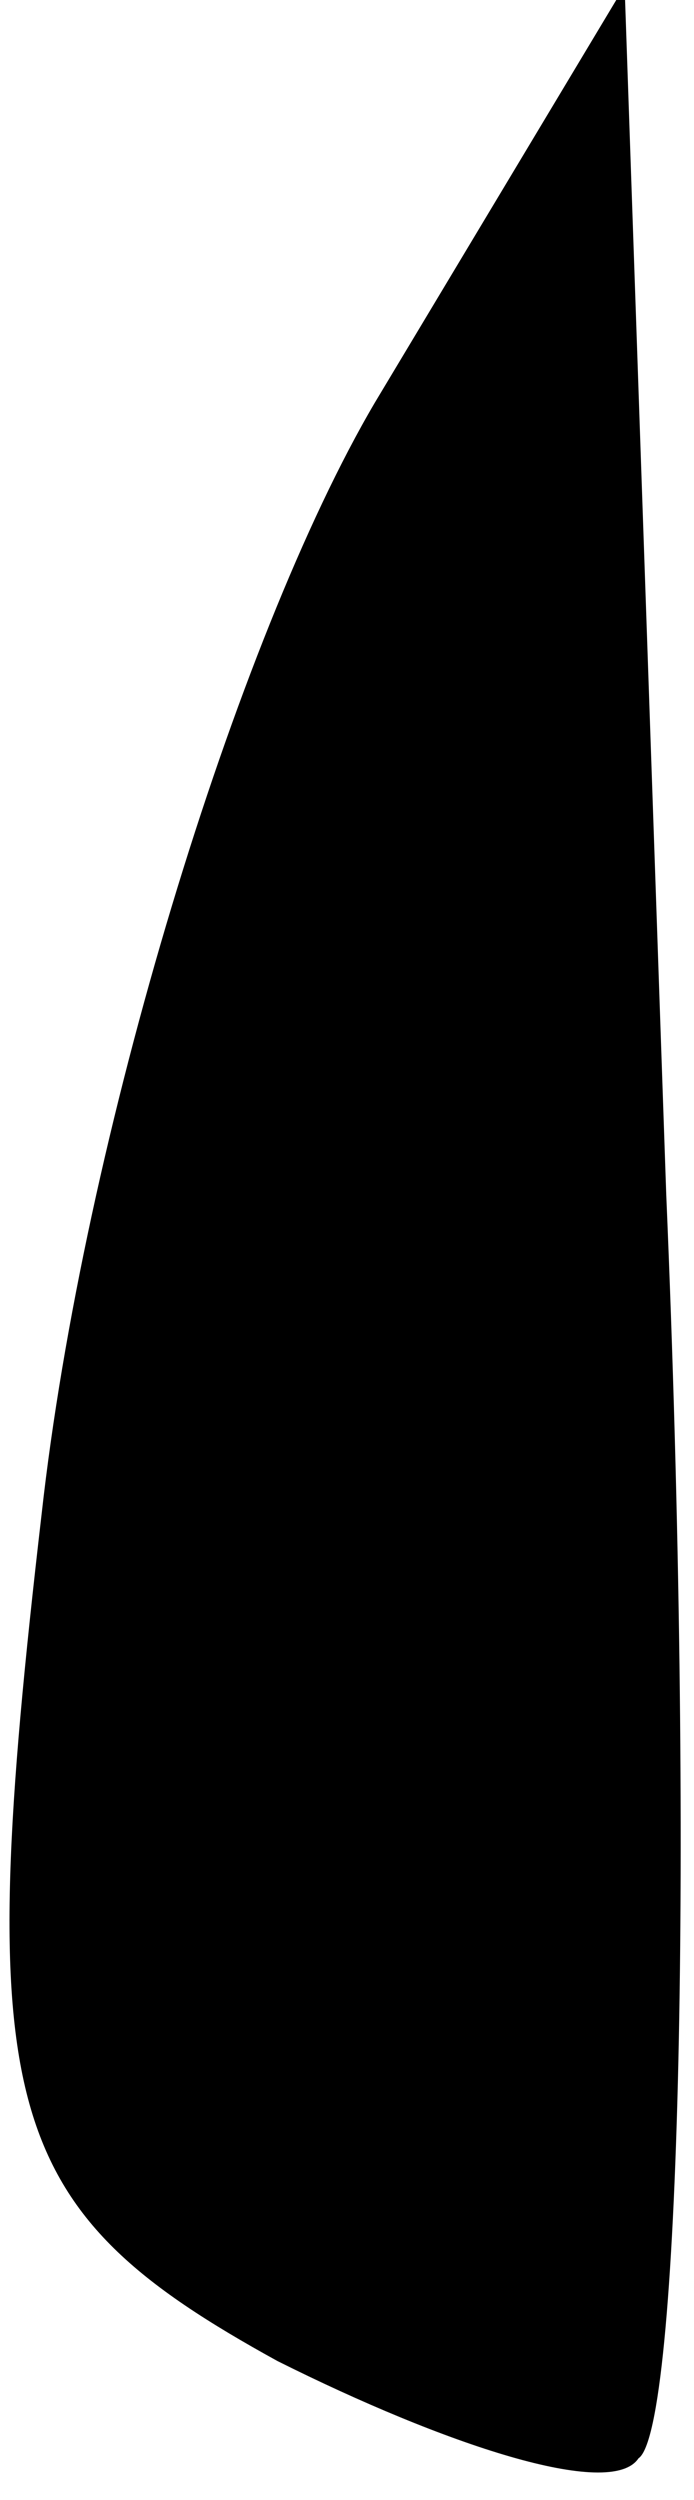 <?xml version="1.0" standalone="no"?>
<!DOCTYPE svg PUBLIC "-//W3C//DTD SVG 20010904//EN"
 "http://www.w3.org/TR/2001/REC-SVG-20010904/DTD/svg10.dtd">
<svg version="1.0" xmlns="http://www.w3.org/2000/svg"
 width="5pt" height="18pt" viewBox="0 0 5 18"
 preserveAspectRatio="xMidYMid meet">
<g transform="translate(0,18) scale(0.1,-0.1)"
fill="#000000" stroke="none">
<path fill="#000000" stroke="none" d="M27 151 c-10 -17 -21 -53 -24 -80 -5
-43 -3 -50 17 -61 12 -6 24 -10 26 -7 3 2 4 44 2 91 l-3 87 -18 -30z"/>
</g>
</svg>
